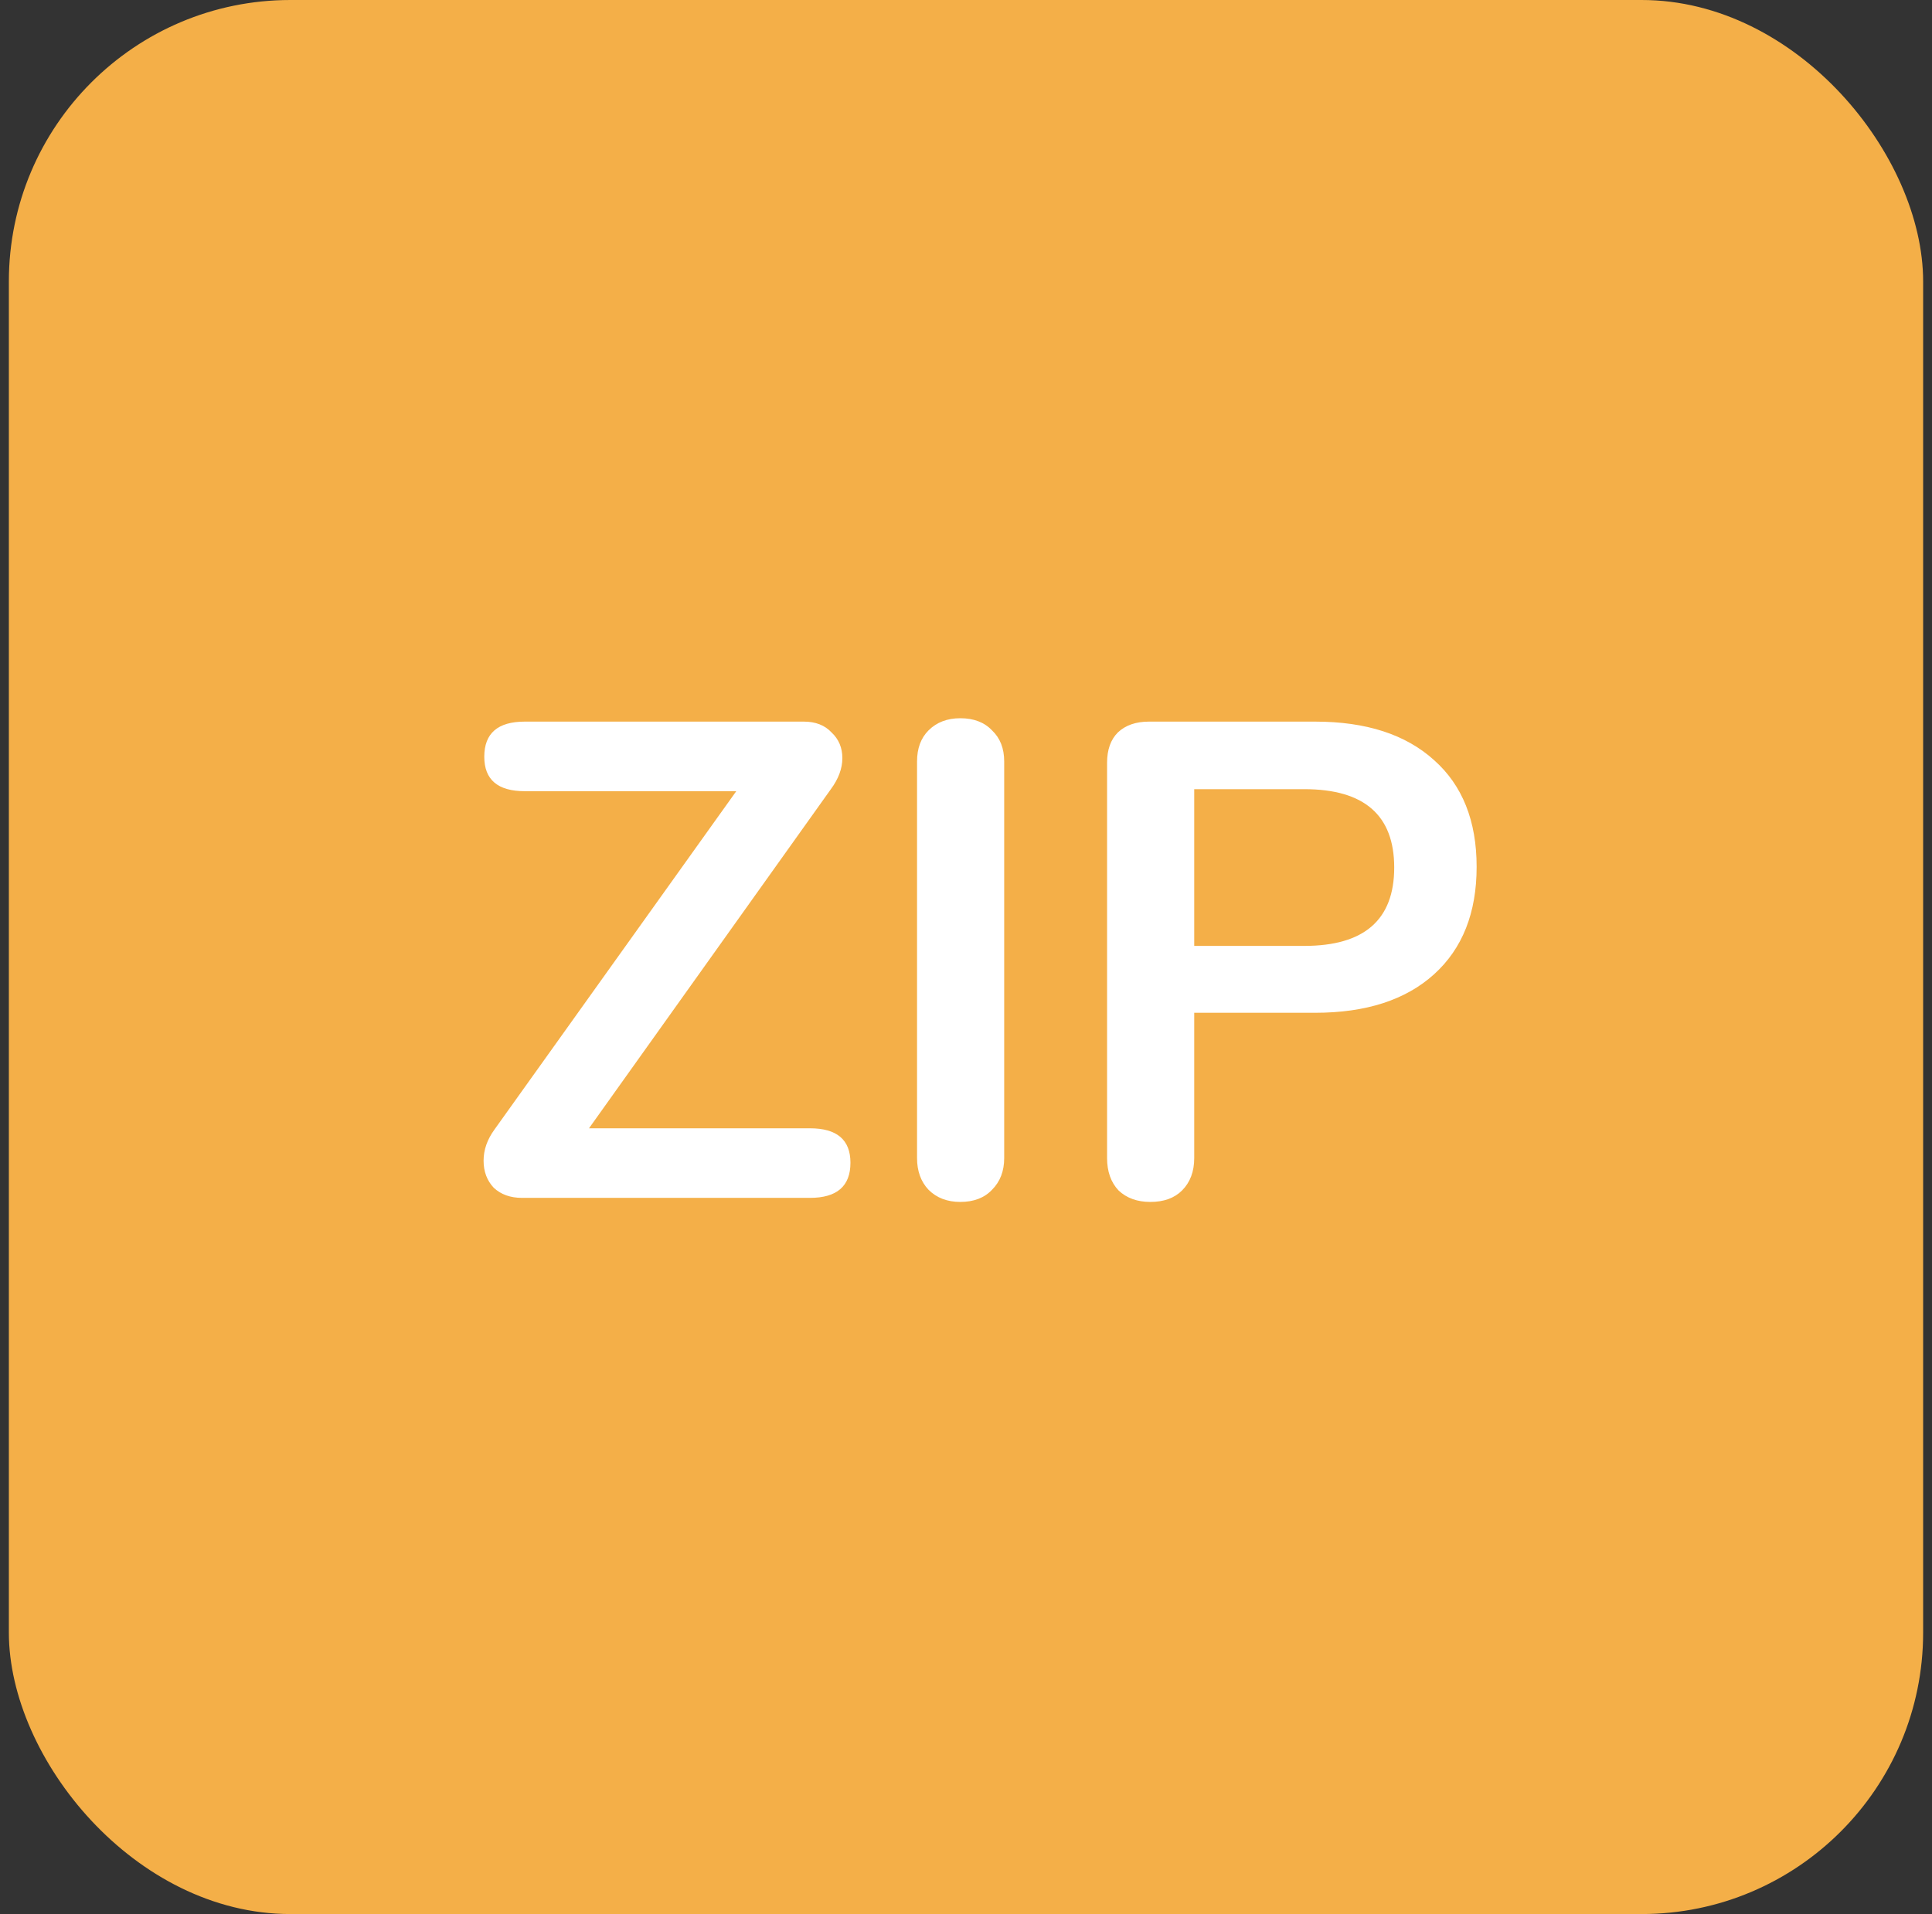 <svg width="109" height="108" viewBox="0 0 109 108" fill="none" xmlns="http://www.w3.org/2000/svg">
<rect x="0" y="0" width="109" height="108" fill="#333333" stroke="none"/>
<rect x="0.5" width="108" height="108" rx="15.882" fill="#F4AF48"/>
<path d="M45.694 63.664C47.219 63.664 47.981 64.312 47.981 65.608C47.981 66.929 47.219 67.59 45.694 67.59H29.456C28.795 67.59 28.262 67.399 27.855 67.018C27.474 66.612 27.283 66.103 27.283 65.493C27.283 64.883 27.487 64.299 27.893 63.74L41.539 44.643H29.608C28.084 44.643 27.322 43.995 27.322 42.699C27.322 41.378 28.084 40.717 29.608 40.717H45.351C46.012 40.717 46.533 40.92 46.914 41.327C47.321 41.708 47.524 42.191 47.524 42.775C47.524 43.36 47.308 43.944 46.876 44.529L33.23 63.664H45.694ZM54.178 67.819C53.441 67.819 52.844 67.59 52.386 67.132C51.954 66.675 51.738 66.078 51.738 65.341V42.966C51.738 42.229 51.954 41.644 52.386 41.212C52.844 40.755 53.441 40.526 54.178 40.526C54.94 40.526 55.537 40.755 55.969 41.212C56.427 41.644 56.655 42.229 56.655 42.966V65.341C56.655 66.078 56.427 66.675 55.969 67.132C55.537 67.59 54.94 67.819 54.178 67.819ZM64.898 67.819C64.161 67.819 63.564 67.603 63.107 67.171C62.675 66.713 62.459 66.103 62.459 65.341V43.042C62.459 42.305 62.662 41.733 63.069 41.327C63.501 40.92 64.085 40.717 64.822 40.717H74.199C77.071 40.717 79.307 41.441 80.908 42.89C82.509 44.313 83.309 46.32 83.309 48.912C83.309 51.504 82.509 53.524 80.908 54.973C79.307 56.421 77.071 57.146 74.199 57.146H67.376V65.341C67.376 66.103 67.147 66.713 66.69 67.171C66.258 67.603 65.661 67.819 64.898 67.819ZM73.589 53.372C76.969 53.372 78.659 51.898 78.659 48.95C78.659 46.002 76.969 44.529 73.589 44.529H67.376V53.372H73.589Z" fill="white"/>
</svg>
